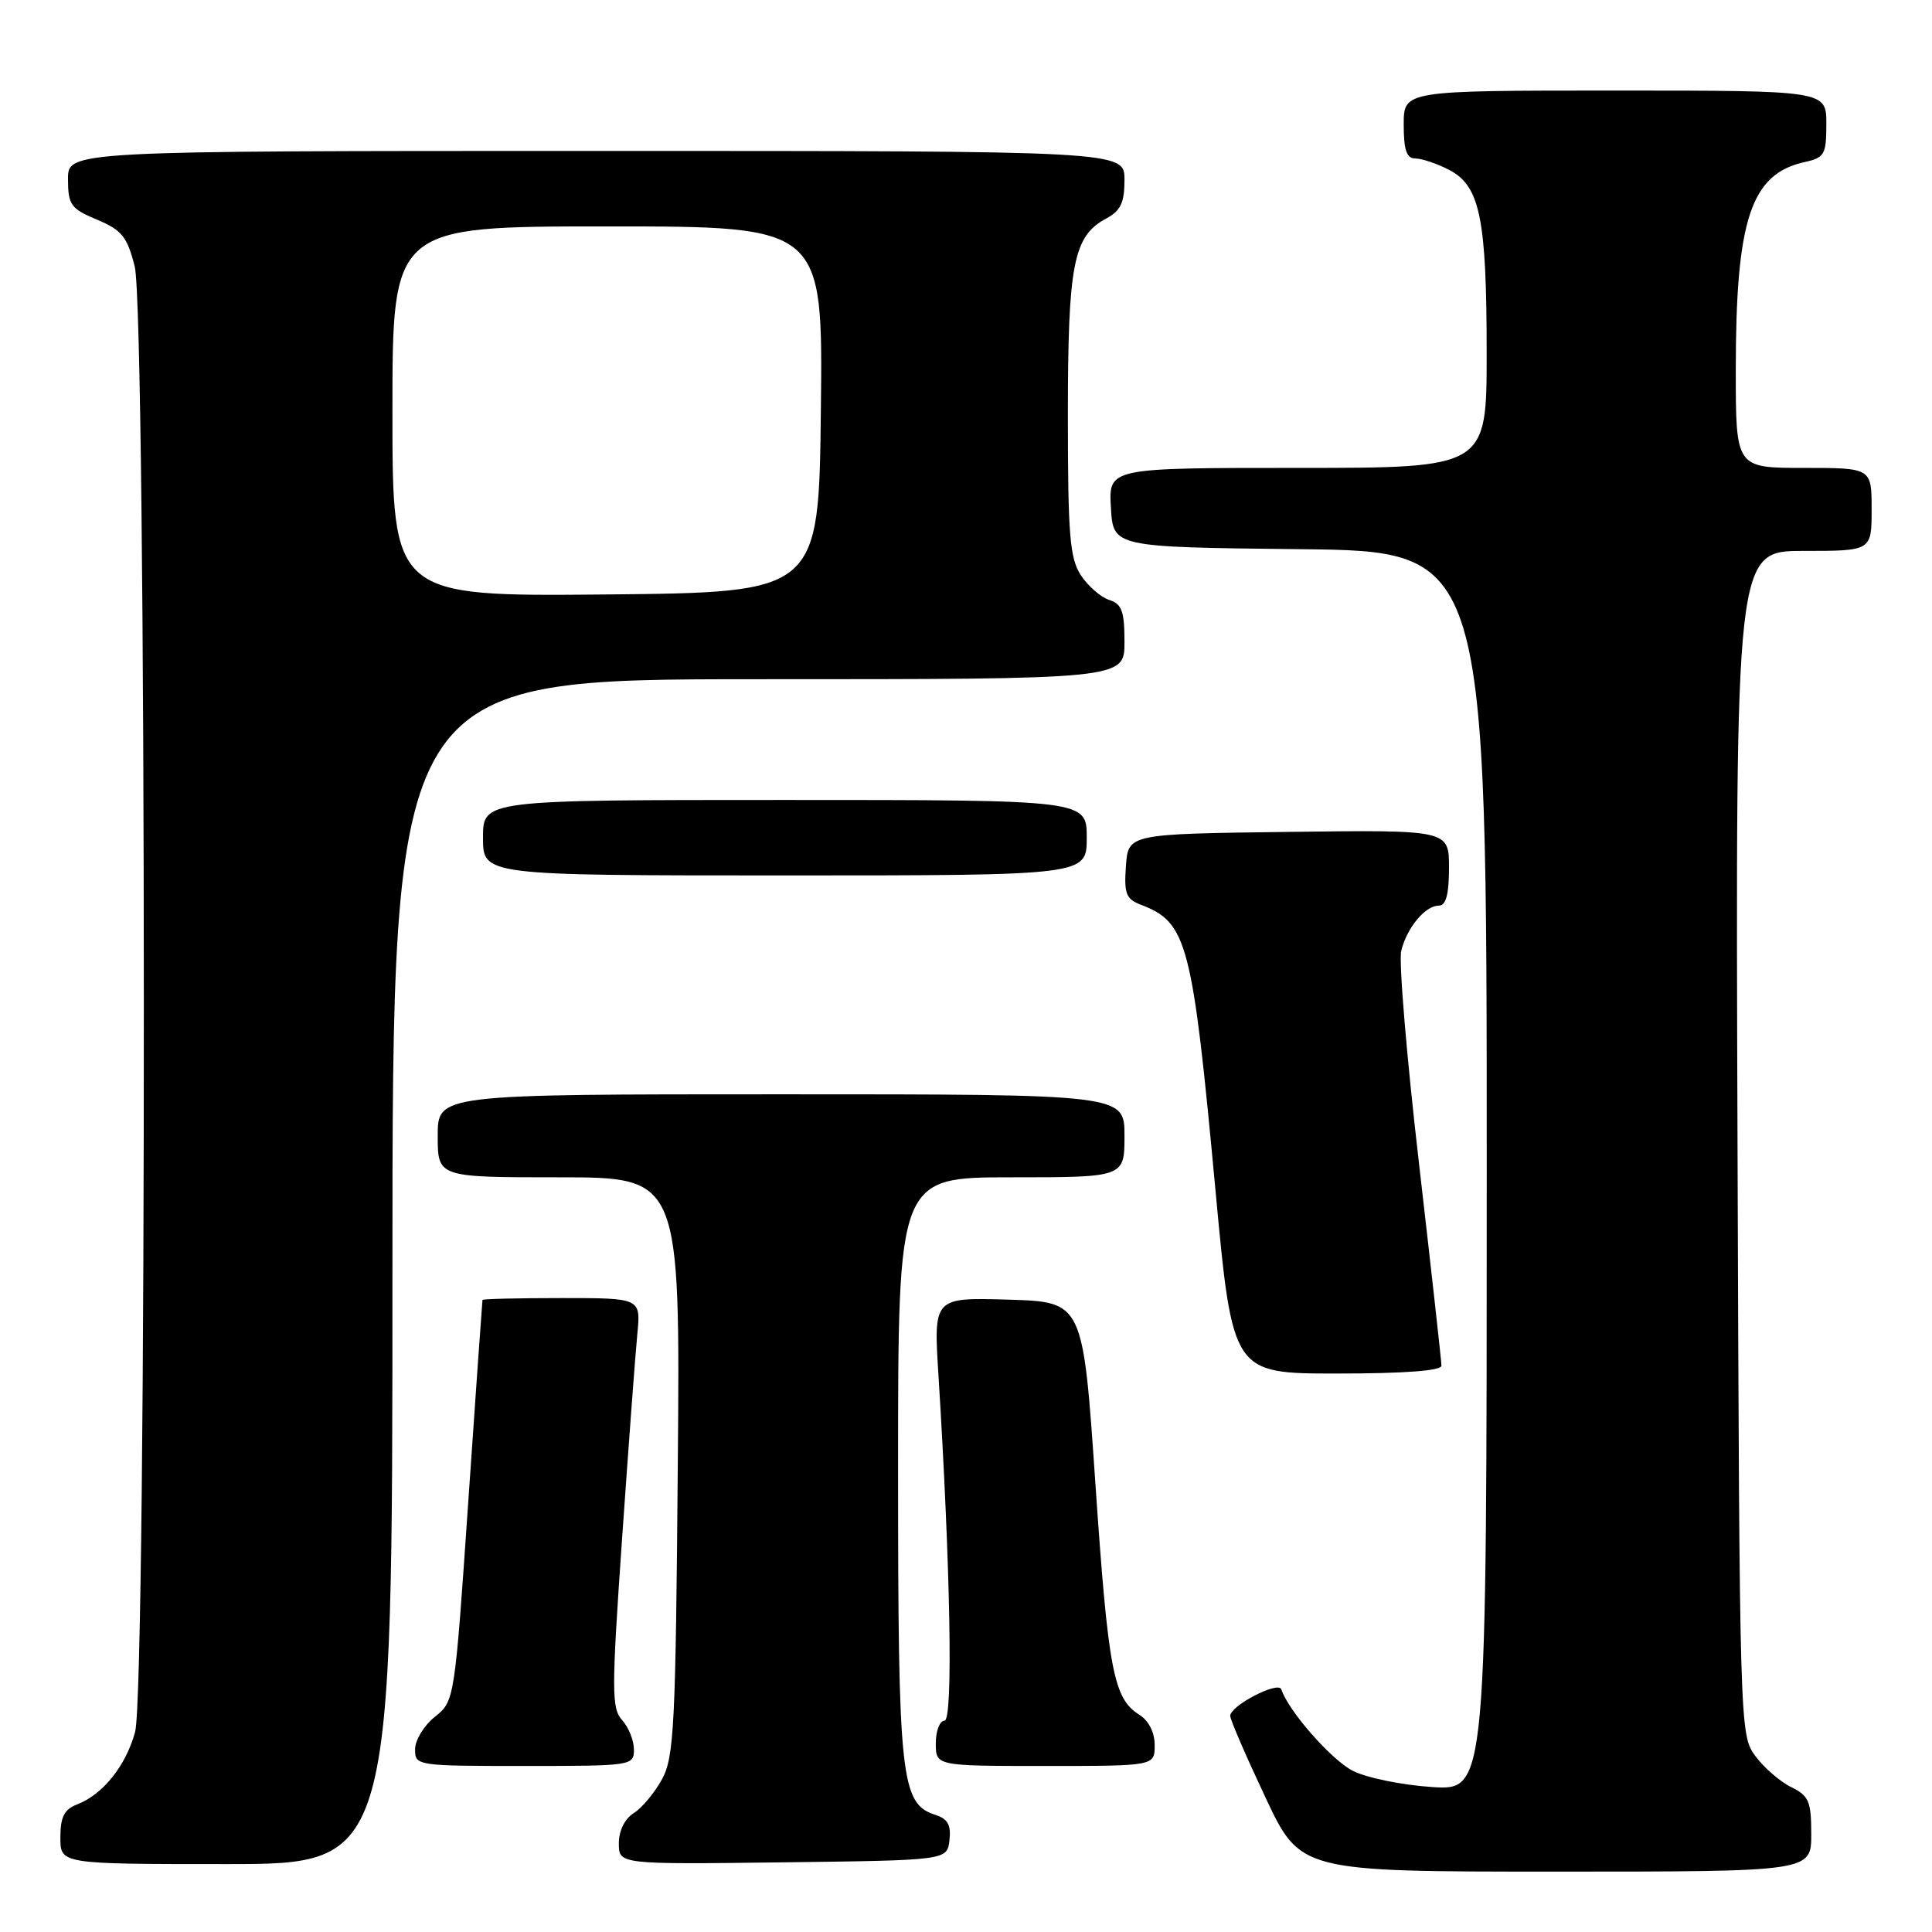 <?xml version="1.0" encoding="UTF-8" standalone="no"?>
<!DOCTYPE svg PUBLIC "-//W3C//DTD SVG 1.1//EN" "http://www.w3.org/Graphics/SVG/1.1/DTD/svg11.dtd" >
<svg xmlns="http://www.w3.org/2000/svg" xmlns:xlink="http://www.w3.org/1999/xlink" version="1.1" viewBox="0 0 256 256">
 <g >
 <path fill="currentColor"
d=" M 240.00 243.05 C 240.00 238.69 239.69 237.95 237.34 236.80 C 235.88 236.09 233.74 234.23 232.59 232.68 C 230.52 229.88 230.50 229.20 230.23 151.43 C 229.96 73.00 229.96 73.00 238.98 73.00 C 248.00 73.00 248.00 73.00 248.00 67.50 C 248.00 62.00 248.00 62.00 239.00 62.00 C 230.00 62.00 230.00 62.00 230.00 49.05 C 230.00 29.06 231.99 23.04 239.14 21.47 C 241.76 20.89 242.00 20.47 242.00 16.42 C 242.00 12.00 242.00 12.00 214.00 12.00 C 186.00 12.00 186.00 12.00 186.00 16.50 C 186.00 19.90 186.38 21.00 187.55 21.00 C 188.40 21.00 190.41 21.68 192.00 22.50 C 196.11 24.62 196.99 28.90 196.99 46.75 C 197.00 62.00 197.00 62.00 171.95 62.00 C 146.90 62.00 146.90 62.00 147.20 67.25 C 147.50 72.50 147.50 72.50 172.25 72.77 C 197.00 73.03 197.00 73.03 197.00 155.15 C 197.00 237.26 197.00 237.26 189.75 236.79 C 185.76 236.53 181.03 235.56 179.23 234.63 C 176.36 233.14 170.74 226.73 169.78 223.85 C 169.40 222.70 163.02 226.00 163.01 227.36 C 163.00 227.84 165.09 232.67 167.65 238.11 C 172.30 248.00 172.30 248.00 206.15 248.00 C 240.00 248.00 240.00 248.00 240.00 243.05 Z  M 52.00 168.50 C 52.00 90.00 52.00 90.00 100.50 90.00 C 149.00 90.00 149.00 90.00 149.00 85.07 C 149.00 80.99 148.65 80.02 146.97 79.49 C 145.86 79.14 144.17 77.66 143.22 76.22 C 141.75 73.97 141.50 70.91 141.50 55.04 C 141.50 34.99 142.22 31.29 146.57 28.96 C 148.49 27.93 149.00 26.87 149.00 23.83 C 149.00 20.00 149.00 20.00 79.00 20.00 C 9.00 20.00 9.00 20.00 9.01 23.75 C 9.02 27.15 9.38 27.65 12.86 29.11 C 16.15 30.49 16.85 31.37 17.85 35.30 C 19.43 41.59 19.48 223.70 17.90 229.50 C 16.68 233.97 13.64 237.77 10.25 239.08 C 8.51 239.75 8.00 240.74 8.00 243.48 C 8.00 247.00 8.00 247.00 30.00 247.00 C 52.00 247.00 52.00 247.00 52.00 168.50 Z  M 125.81 243.84 C 126.04 241.84 125.58 241.00 123.97 240.49 C 119.35 239.02 119.00 235.78 119.00 194.53 C 119.00 156.00 119.00 156.00 134.00 156.00 C 149.00 156.00 149.00 156.00 149.00 150.50 C 149.00 145.00 149.00 145.00 103.50 145.00 C 58.00 145.00 58.00 145.00 58.00 150.50 C 58.00 156.00 58.00 156.00 74.06 156.00 C 90.13 156.00 90.13 156.00 89.81 194.25 C 89.53 228.68 89.32 232.83 87.72 235.76 C 86.74 237.55 85.05 239.58 83.97 240.25 C 82.78 241.00 82.00 242.58 82.00 244.26 C 82.00 247.04 82.00 247.04 103.75 246.77 C 125.50 246.50 125.50 246.50 125.81 243.84 Z  M 84.00 231.83 C 84.00 230.63 83.30 228.88 82.44 227.93 C 81.03 226.37 81.02 224.10 82.43 203.85 C 83.29 191.56 84.19 179.36 84.45 176.75 C 84.91 172.00 84.91 172.00 74.45 172.00 C 68.70 172.00 63.97 172.11 63.93 172.25 C 63.90 172.39 63.05 184.40 62.05 198.95 C 60.24 225.34 60.23 225.40 57.62 227.49 C 56.18 228.64 55.00 230.57 55.00 231.79 C 55.00 233.97 55.20 234.00 69.50 234.00 C 83.71 234.00 84.00 233.96 84.00 231.83 Z  M 153.00 231.24 C 153.00 229.55 152.21 227.99 150.96 227.21 C 147.54 225.07 146.84 221.39 145.14 196.50 C 143.50 172.50 143.50 172.50 133.60 172.21 C 123.70 171.92 123.70 171.92 124.35 182.21 C 125.95 207.92 126.31 228.00 125.15 228.00 C 124.52 228.00 124.00 229.35 124.00 231.00 C 124.00 234.00 124.00 234.00 138.50 234.00 C 153.00 234.00 153.00 234.00 153.00 231.24 Z  M 191.00 180.96 C 191.00 180.38 189.66 168.35 188.03 154.21 C 186.39 140.07 185.33 127.38 185.67 126.00 C 186.42 122.92 188.85 120.00 190.65 120.00 C 191.60 120.00 192.00 118.52 192.00 114.98 C 192.00 109.96 192.00 109.96 170.75 110.23 C 149.50 110.50 149.50 110.50 149.19 114.75 C 148.93 118.42 149.20 119.13 151.19 119.89 C 157.32 122.23 158.00 124.82 161.06 157.75 C 163.32 182.00 163.32 182.00 177.16 182.00 C 186.10 182.00 191.00 181.63 191.00 180.96 Z  M 144.00 111.00 C 144.00 106.00 144.00 106.00 104.00 106.00 C 64.00 106.00 64.00 106.00 64.00 111.00 C 64.00 116.00 64.00 116.00 104.00 116.00 C 144.00 116.00 144.00 116.00 144.00 111.00 Z  M 52.00 54.52 C 52.00 30.00 52.00 30.00 80.52 30.00 C 109.04 30.00 109.04 30.00 108.77 54.25 C 108.50 78.50 108.50 78.50 80.25 78.77 C 52.00 79.03 52.00 79.03 52.00 54.52 Z "/>
</g>
</svg>